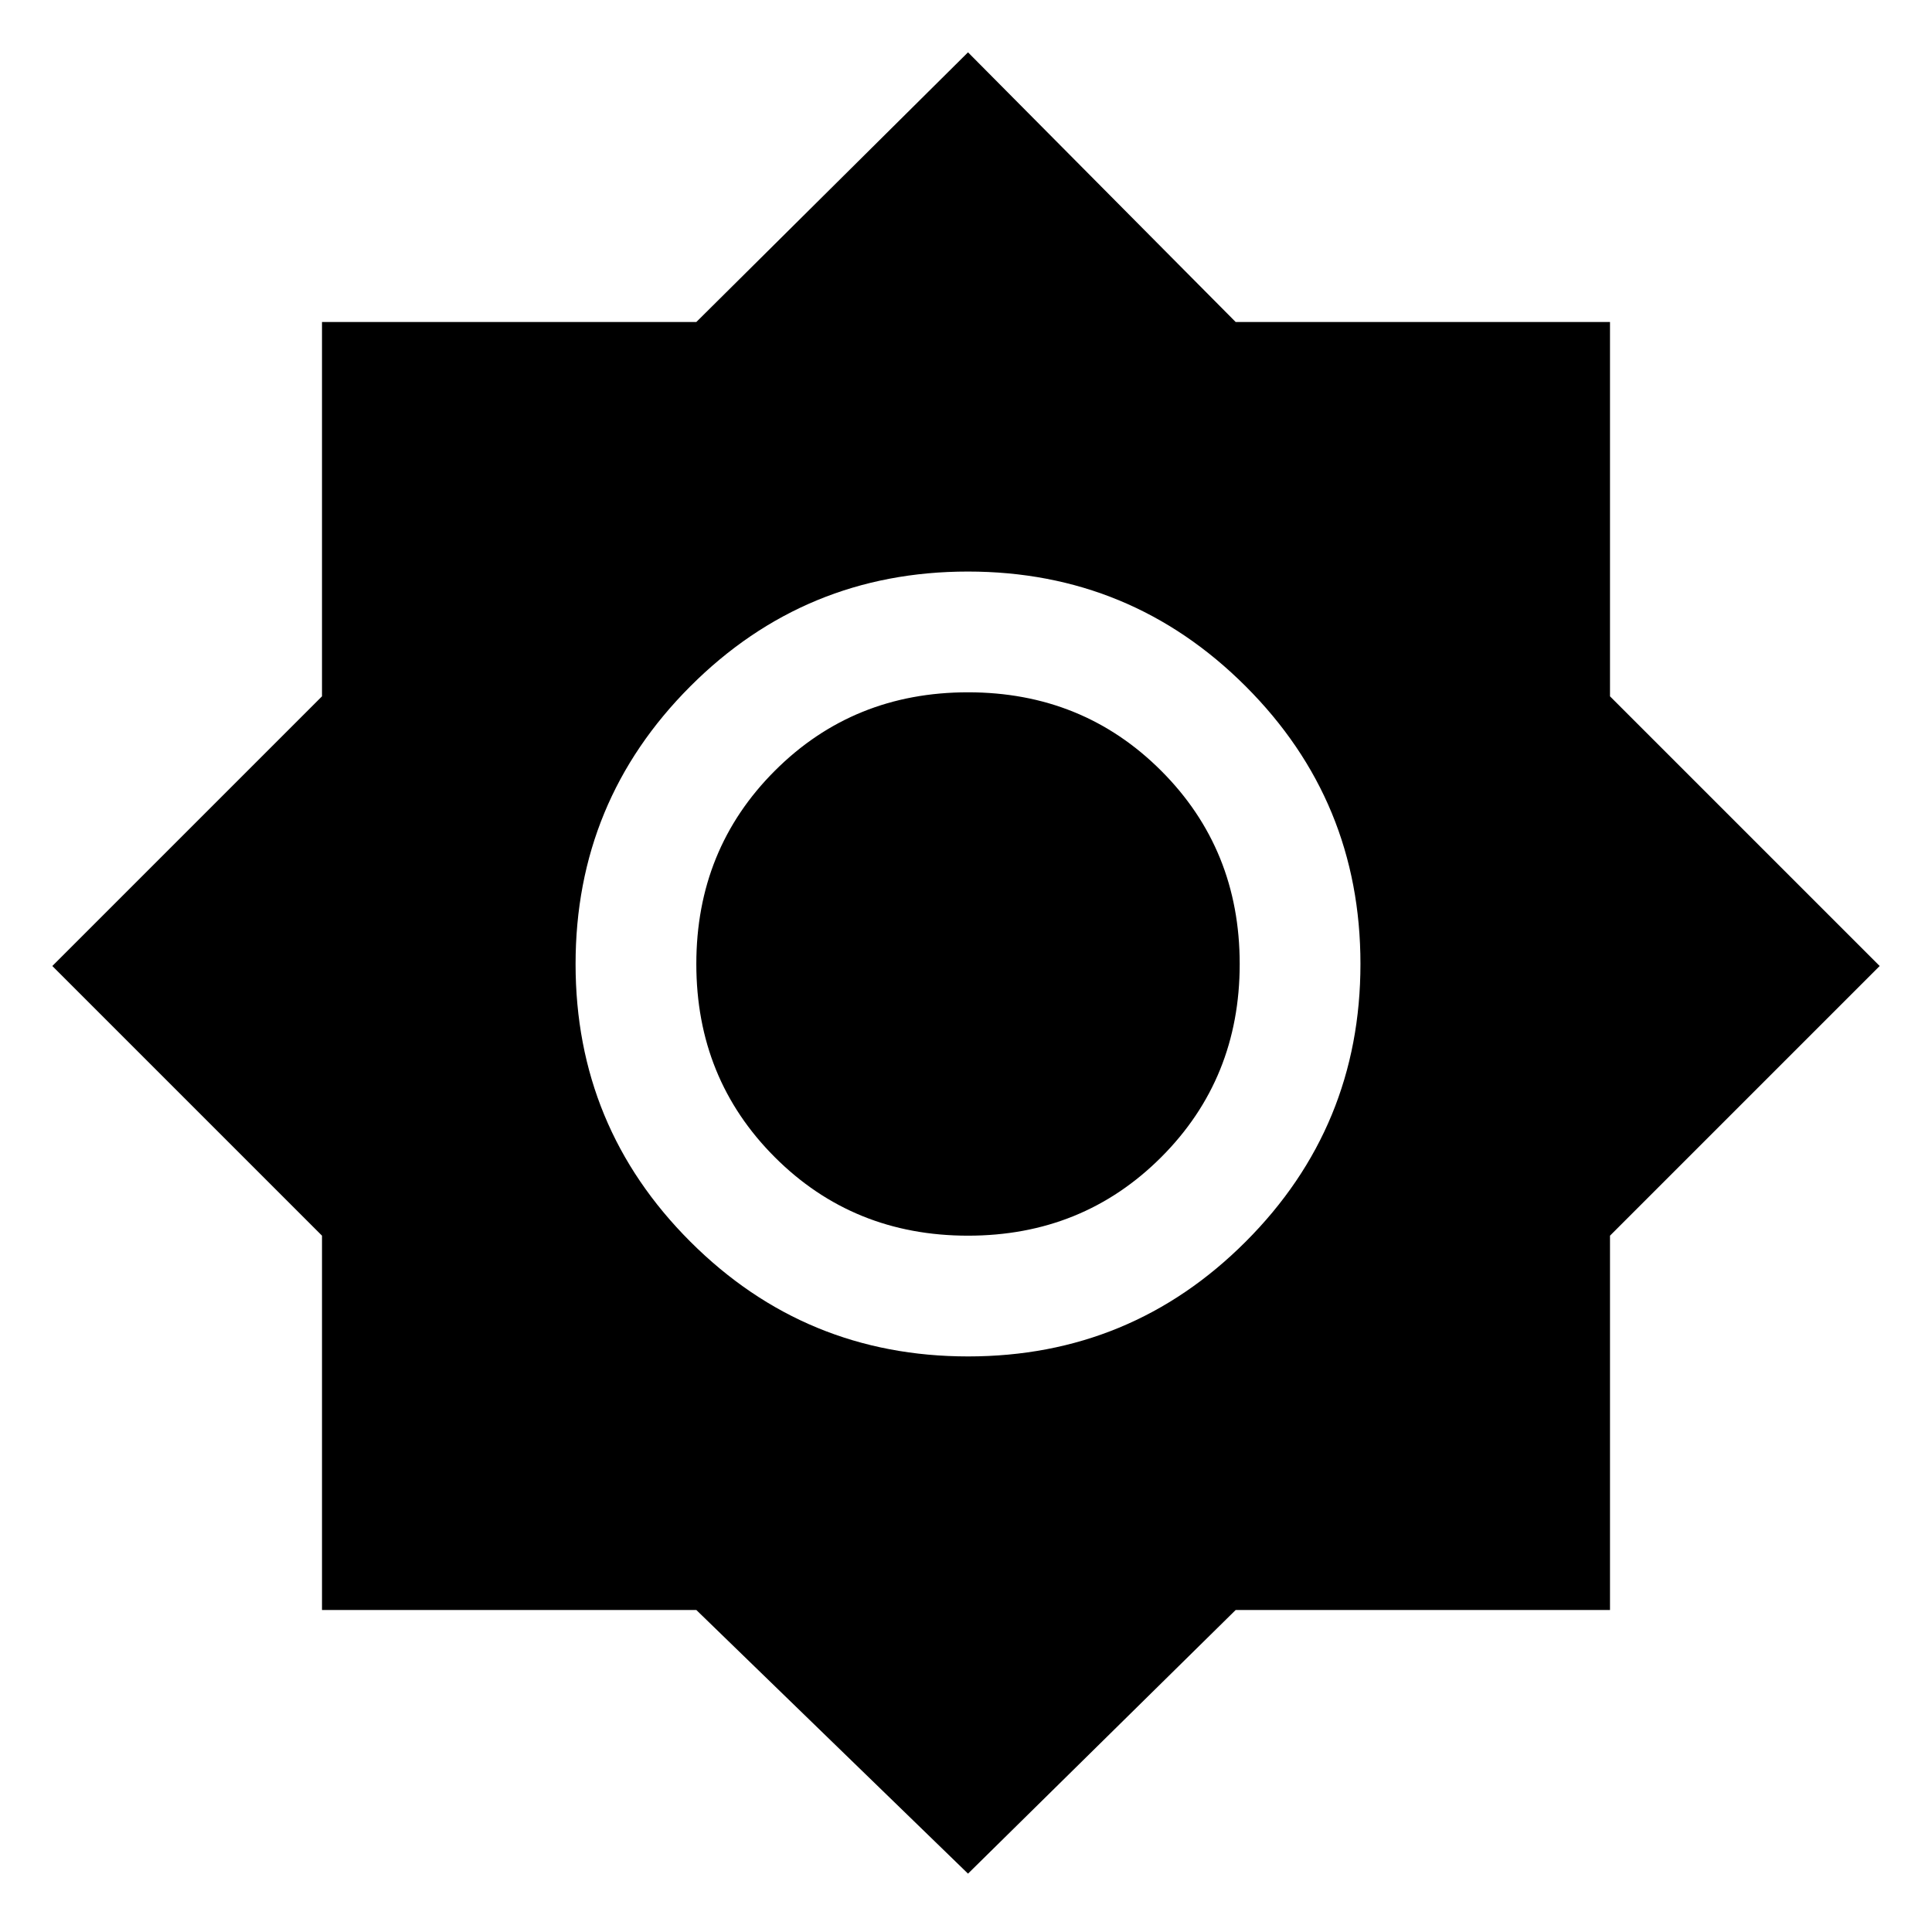 <svg xmlns="http://www.w3.org/2000/svg" width="48" height="48" viewBox="0 -960 960 960" fill="currentColor"><path d="M481-29 346-160H160v-186L26-480l134-134v-186h186l135-134 133 134h186v186l134 134-134 134v186H614L481-29Zm.05-257Q562-286 619-343.05q57-57.06 57-138Q676-562 618.95-619q-57.06-57-138-57Q400-676 343-618.95q-57 57.06-57 138Q286-400 343.05-343q57.06 57 138 57Zm-.05-60q-57 0-96-39t-39-96q0-57 39-96t96-39q57 0 96 39t39 96q0 57-39 96t-96 39Z"/></svg>